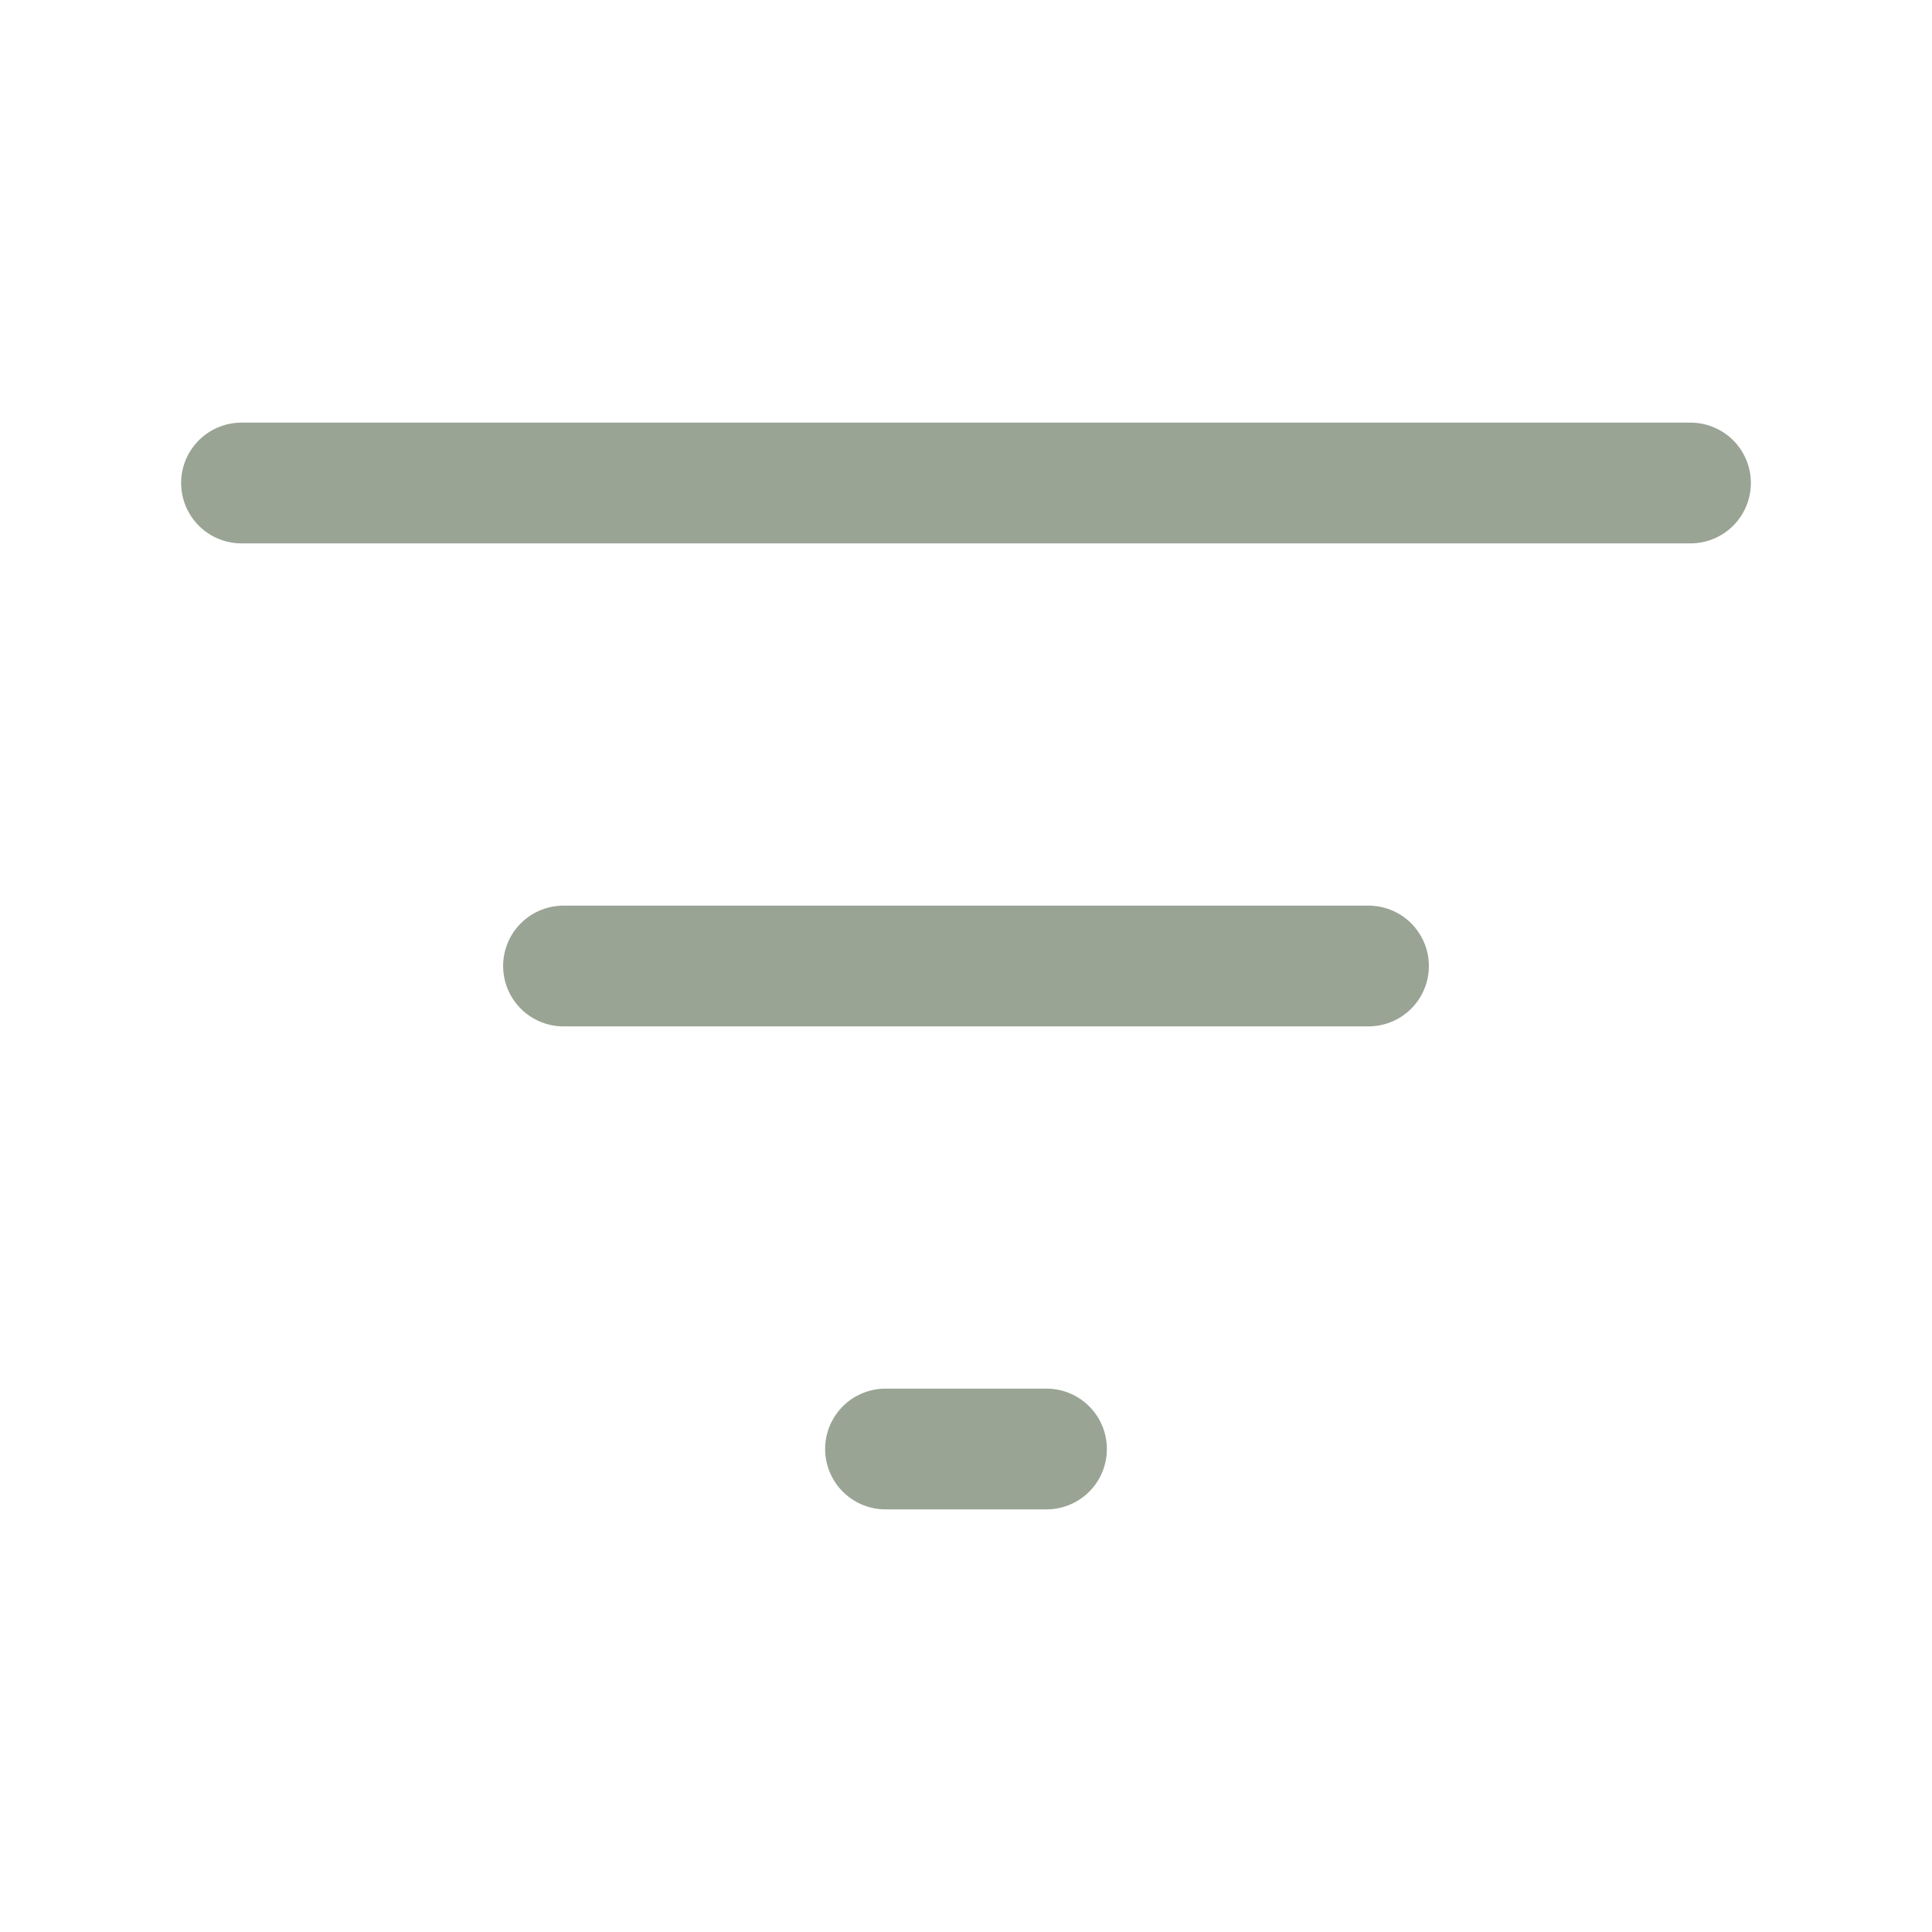 <svg aria-hidden="true" width="24" height="24" viewBox="0 0 24 24" stroke-width="1.5" fill="none" xmlns="http://www.w3.org/2000/svg" color="#FFF"><path d="M3 6h18M7 12h10M11 18h2" stroke="#9AA495" stroke-linecap="round" stroke-linejoin="round"/></svg>
